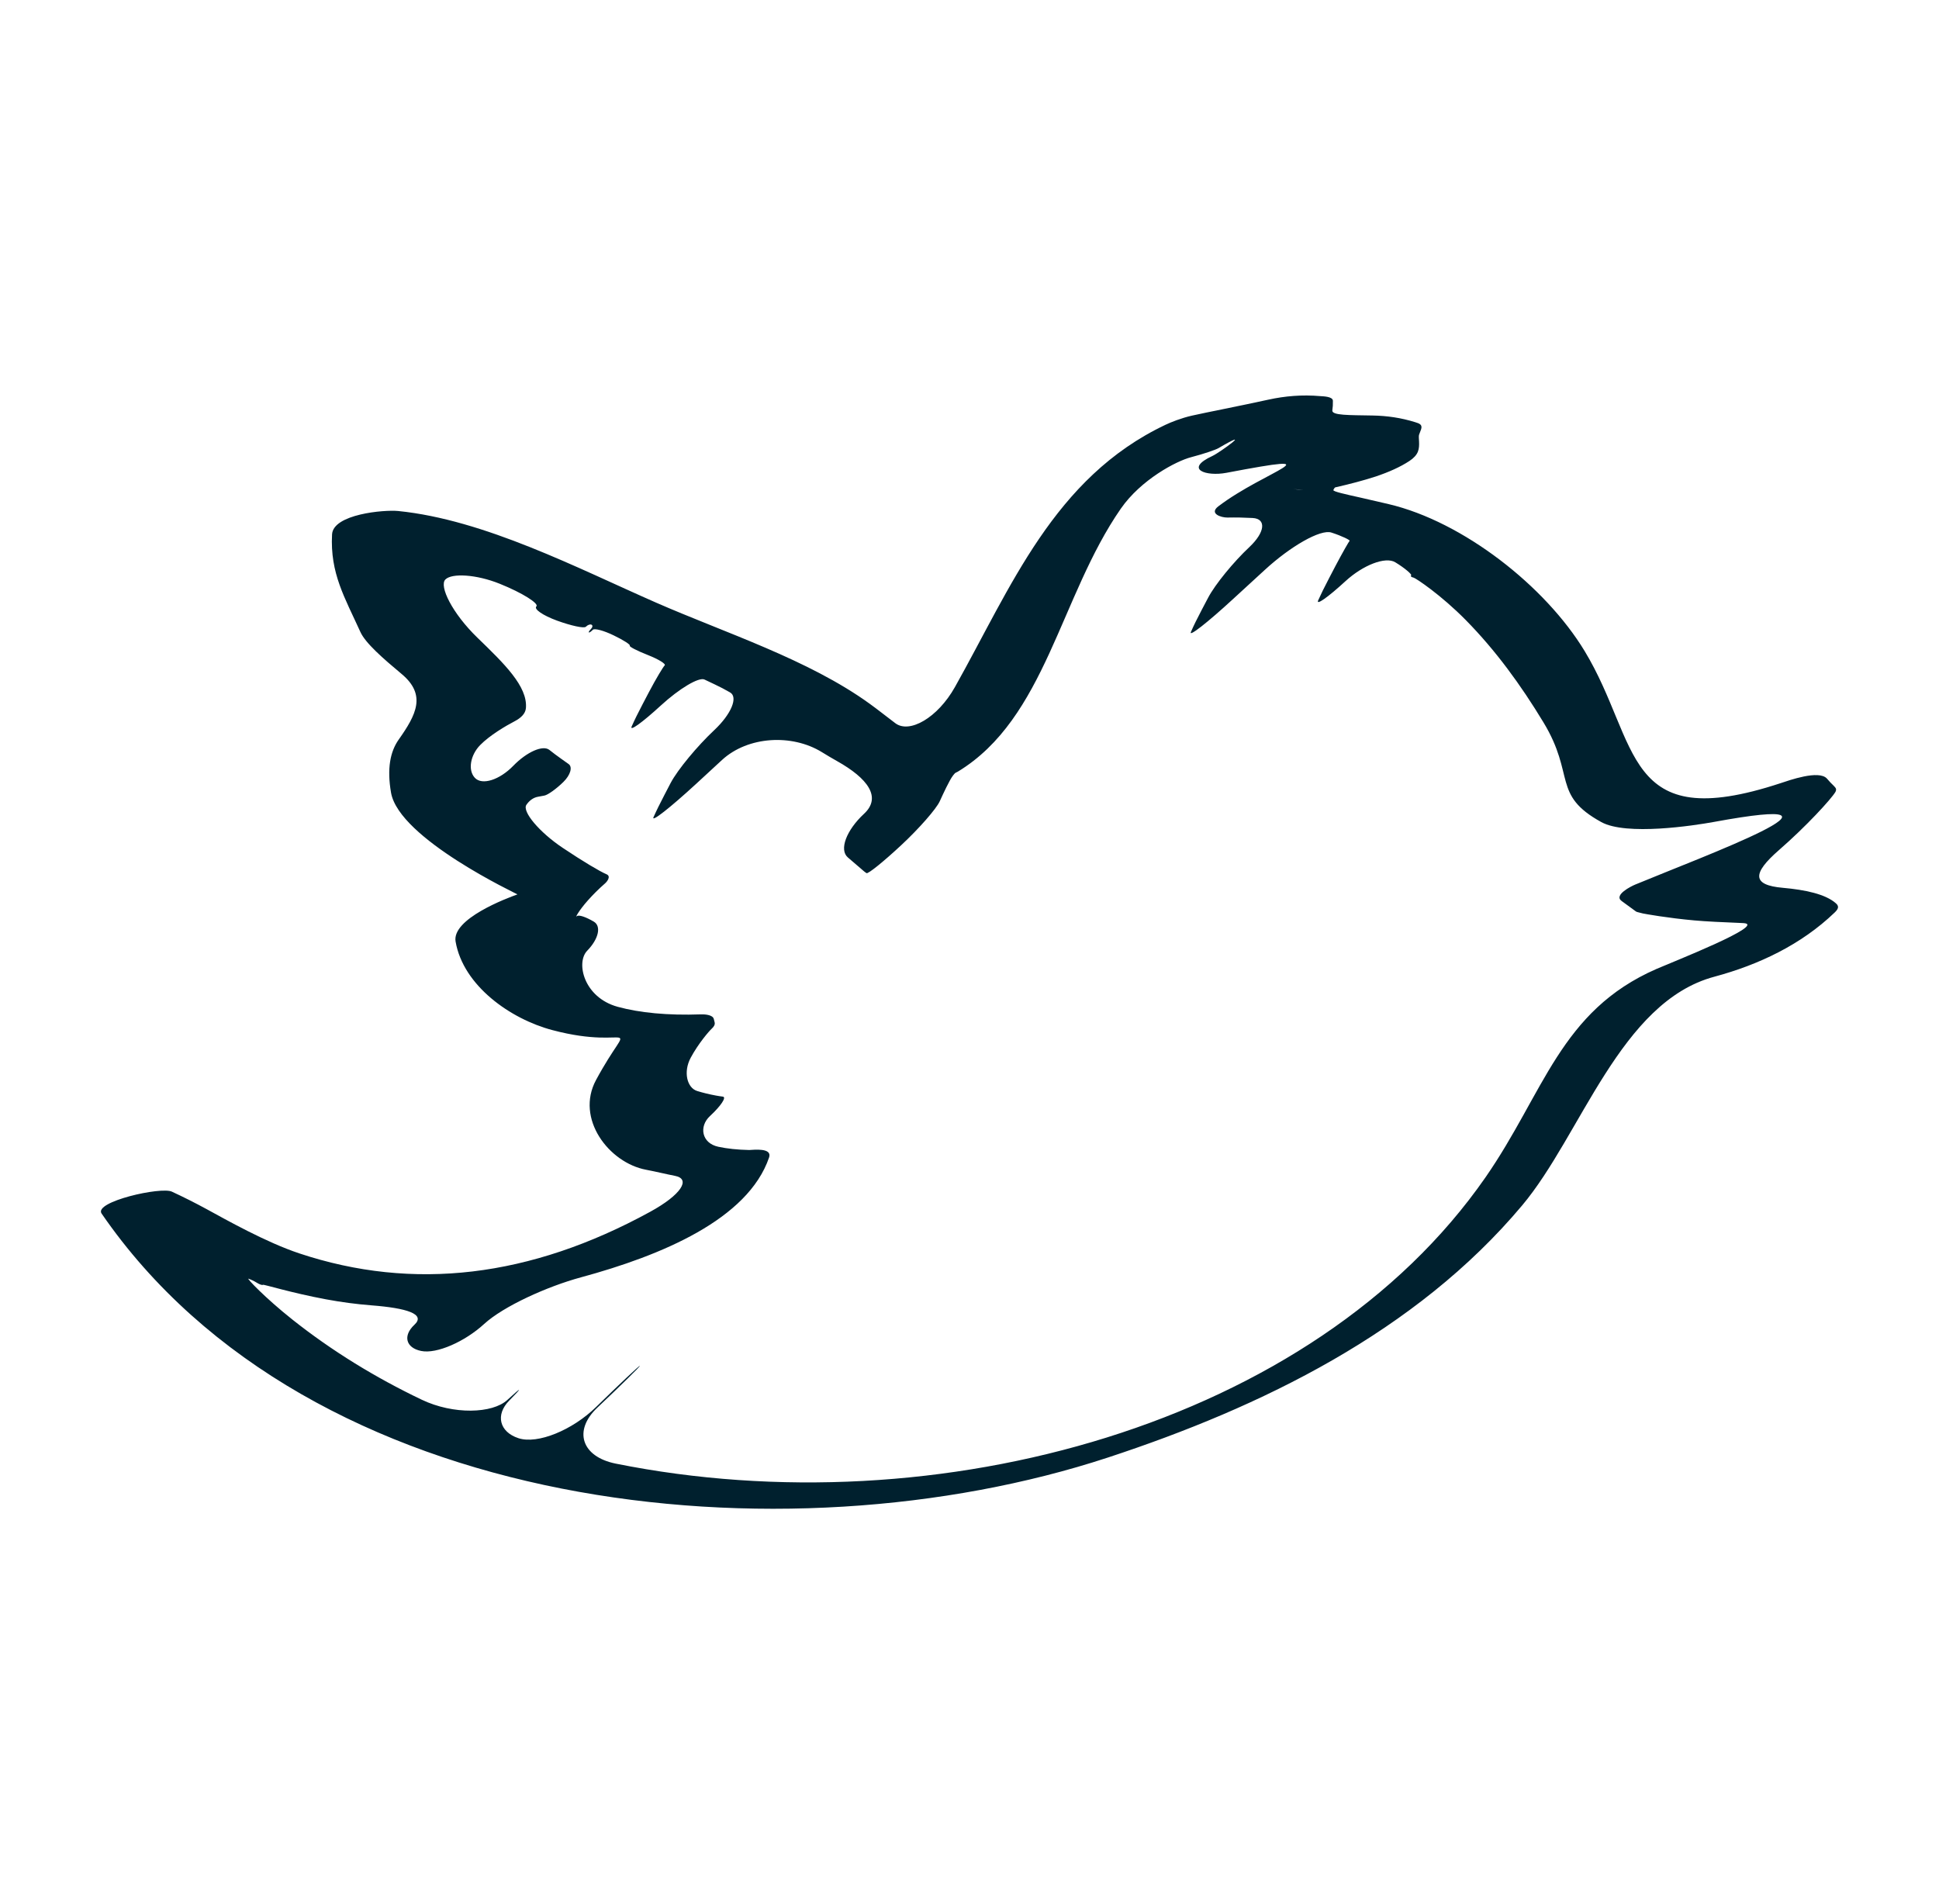 <svg width="56" height="55" viewBox="0 0 56 55" fill="none" xmlns="http://www.w3.org/2000/svg">
<path d="M51.489 25.642C50.594 25.564 50.607 25.226 51.374 24.556C52.166 23.867 52.885 23.081 53.008 22.874C53.026 22.84 53.031 22.811 53.025 22.783C53.01 22.732 52.921 22.662 52.864 22.6C52.832 22.562 52.798 22.526 52.764 22.488C52.531 22.228 51.668 22.54 51.421 22.621C46.844 24.127 47.373 21.46 45.765 18.803C44.629 16.928 42.255 15.067 40.105 14.56C39.767 14.481 39.509 14.421 39.296 14.373C38.849 14.274 38.493 14.195 38.509 14.154C38.524 14.115 38.549 14.08 38.567 14.075C38.577 14.072 38.587 14.07 38.601 14.068C38.976 13.982 39.361 13.883 39.734 13.762C40.116 13.633 40.443 13.487 40.707 13.313C40.829 13.232 40.91 13.144 40.949 13.048C41.024 12.862 40.954 12.631 40.986 12.55C41.005 12.502 41.024 12.454 41.042 12.401C41.089 12.261 40.989 12.23 40.873 12.194C40.464 12.066 40.054 12.008 39.645 12.001C38.956 11.988 38.455 12.001 38.479 11.85C38.492 11.767 38.498 11.676 38.495 11.575C38.492 11.446 38.19 11.447 38.131 11.441C37.608 11.395 37.111 11.438 36.632 11.543C35.818 11.722 34.857 11.907 34.422 12.005C34.115 12.075 33.815 12.195 33.66 12.269C30.434 13.799 29.2 16.96 27.578 19.846C27.079 20.734 26.265 21.196 25.858 20.888C25.591 20.687 25.341 20.487 25.12 20.328C23.357 19.05 20.929 18.273 18.95 17.406C16.679 16.41 13.996 15.01 11.498 14.759C11.093 14.719 9.62 14.848 9.59 15.436C9.53 16.56 9.958 17.26 10.409 18.254C10.555 18.576 11.064 19.019 11.598 19.465C12.323 20.069 12.021 20.644 11.514 21.362C11.27 21.709 11.173 22.195 11.293 22.893C11.523 24.227 14.957 25.829 14.945 25.832C14.639 25.941 13.045 26.538 13.158 27.194C13.377 28.467 14.739 29.431 15.954 29.752C18.331 30.382 18.277 29.224 17.214 31.193C16.612 32.309 17.585 33.582 18.658 33.785C18.969 33.844 19.237 33.912 19.497 33.962C19.962 34.053 19.671 34.51 18.778 34.999C15.315 36.897 11.938 37.296 8.645 36.201C7.679 35.88 6.517 35.222 5.972 34.925C5.643 34.746 5.308 34.577 4.967 34.419C4.657 34.266 2.7 34.709 2.934 35.05C8.93 43.769 22.663 45.161 31.991 42.099C36.427 40.642 40.898 38.467 43.962 34.814C45.668 32.781 46.792 28.938 49.511 28.21C50.798 27.864 52.022 27.282 52.985 26.357C53.074 26.271 53.134 26.188 53.026 26.093C52.724 25.822 52.13 25.699 51.489 25.642ZM37.504 14.135C37.695 14.141 37.695 14.148 37.504 14.139C37.312 14.13 37.312 14.129 37.504 14.135ZM47.839 27.986C45.056 29.204 44.601 31.555 42.903 34.004C37.935 41.155 27.064 44.138 17.784 42.273C16.786 42.072 16.555 41.313 17.251 40.657C17.947 39.999 18.497 39.458 18.481 39.447C18.465 39.437 17.899 39.969 17.217 40.636C16.535 41.304 15.525 41.721 14.972 41.538C14.419 41.356 14.304 40.86 14.705 40.454C15.106 40.047 15.083 40.038 14.652 40.434C14.223 40.829 13.097 40.865 12.178 40.426C10.841 39.787 9.588 39.019 8.448 38.115C7.651 37.482 7.115 36.913 7.176 36.932C7.237 36.952 7.347 37.003 7.422 37.051C7.498 37.098 7.575 37.125 7.594 37.108C7.612 37.09 8.411 37.341 9.413 37.527C9.848 37.608 10.287 37.667 10.733 37.702C11.748 37.781 12.303 37.953 11.967 38.264C11.632 38.576 11.717 38.928 12.163 39.019C12.611 39.112 13.427 38.749 13.983 38.239C14.54 37.729 15.8 37.157 16.783 36.891C19.094 36.264 21.601 35.221 22.212 33.429C22.308 33.146 21.771 33.209 21.638 33.215C21.297 33.208 21 33.176 20.745 33.121C20.259 33.017 20.184 32.531 20.503 32.236C20.822 31.94 20.99 31.687 20.877 31.673C20.807 31.664 20.738 31.654 20.671 31.641C20.482 31.606 20.305 31.563 20.136 31.511C19.843 31.422 19.727 30.962 19.948 30.55C20.17 30.138 20.474 29.785 20.558 29.708C20.614 29.657 20.655 29.595 20.64 29.53C20.631 29.497 20.623 29.465 20.615 29.43C20.584 29.304 20.336 29.294 20.252 29.297C19.276 29.332 18.469 29.251 17.84 29.079C16.858 28.81 16.626 27.8 16.959 27.459C17.292 27.116 17.371 26.748 17.148 26.618C16.925 26.487 16.711 26.409 16.657 26.464C16.603 26.517 16.723 26.291 16.979 26.005C17.122 25.844 17.286 25.679 17.475 25.514C17.532 25.464 17.656 25.31 17.517 25.251C17.328 25.171 16.84 24.882 16.255 24.49C15.577 24.038 15.072 23.436 15.203 23.245C15.289 23.119 15.405 23.035 15.539 23.012C15.6 23.001 15.661 22.989 15.723 22.978C15.824 22.959 16.071 22.782 16.273 22.583C16.475 22.384 16.542 22.153 16.423 22.068C16.356 22.02 16.284 21.971 16.209 21.916C16.089 21.831 15.975 21.746 15.866 21.659C15.68 21.512 15.217 21.713 14.823 22.119C14.429 22.525 13.923 22.69 13.714 22.465C13.504 22.24 13.589 21.804 13.866 21.521C14.144 21.237 14.606 20.965 14.864 20.831C15.045 20.736 15.176 20.613 15.189 20.45C15.241 19.824 14.562 19.167 13.788 18.418C13.057 17.709 12.676 16.925 12.863 16.737C13.05 16.548 13.757 16.589 14.429 16.859C15.101 17.129 15.572 17.435 15.491 17.514C15.411 17.592 15.678 17.775 16.087 17.925C16.495 18.073 16.869 18.155 16.92 18.102C16.972 18.049 17.046 18.022 17.084 18.043C17.123 18.062 17.116 18.117 17.067 18.167C17.018 18.217 16.992 18.261 17.008 18.267C17.023 18.274 17.074 18.239 17.122 18.189C17.169 18.141 17.438 18.212 17.723 18.351C18.007 18.487 18.214 18.622 18.188 18.647C18.162 18.674 18.396 18.795 18.709 18.918C19.023 19.042 19.241 19.177 19.196 19.219C19.152 19.261 18.945 19.604 18.742 19.99C18.62 20.22 18.499 20.453 18.38 20.69C18.332 20.786 18.288 20.884 18.244 20.98C18.171 21.141 18.547 20.871 19.084 20.378C19.62 19.886 20.184 19.549 20.347 19.627C20.446 19.676 20.546 19.723 20.642 19.767C20.788 19.835 20.936 19.913 21.084 19.998C21.325 20.133 21.118 20.628 20.629 21.087C20.14 21.546 19.574 22.227 19.37 22.612C19.249 22.843 19.128 23.076 19.01 23.312C18.962 23.408 18.918 23.506 18.874 23.602C18.801 23.764 19.35 23.333 20.1 22.644C20.34 22.423 20.59 22.193 20.851 21.951C21.599 21.262 22.873 21.19 23.739 21.725C23.884 21.815 24.029 21.9 24.174 21.982C25.062 22.48 25.469 23.026 24.955 23.503C24.441 23.98 24.23 24.544 24.486 24.764C24.621 24.88 24.778 25.014 24.948 25.161C24.974 25.182 24.999 25.202 25.026 25.218C25.071 25.247 25.523 24.882 26.033 24.406C26.543 23.931 27.038 23.366 27.14 23.144C27.201 23.011 27.262 22.879 27.328 22.745C27.362 22.678 27.397 22.612 27.431 22.547C27.489 22.438 27.565 22.336 27.6 22.319C27.621 22.309 27.643 22.299 27.663 22.287C30.2 20.747 30.611 17.227 32.371 14.69C32.952 13.855 33.968 13.315 34.407 13.203C34.773 13.108 35.112 12.989 35.184 12.947C36.26 12.318 35.233 13.068 35.02 13.167C34.184 13.553 34.835 13.767 35.419 13.656C38.701 13.033 36.537 13.596 35.188 14.623C34.91 14.834 35.265 14.951 35.451 14.948C35.699 14.943 35.94 14.948 36.178 14.961C36.58 14.984 36.535 15.375 36.084 15.8C35.63 16.225 35.094 16.878 34.892 17.263C34.769 17.493 34.648 17.727 34.529 17.963C34.481 18.059 34.437 18.156 34.395 18.252C34.321 18.413 34.87 17.985 35.619 17.295C35.906 17.032 36.206 16.756 36.521 16.467C37.269 15.777 38.137 15.28 38.451 15.381C38.767 15.483 38.998 15.601 38.978 15.62C38.958 15.639 38.772 15.962 38.569 16.347C38.447 16.578 38.327 16.812 38.207 17.049C38.16 17.145 38.114 17.242 38.071 17.338C37.998 17.5 38.35 17.253 38.858 16.786C39.364 16.321 40.015 16.066 40.298 16.241C40.584 16.414 40.781 16.593 40.756 16.617C40.73 16.642 40.761 16.671 40.825 16.683C40.889 16.698 41.62 17.184 42.335 17.911C43.188 18.777 43.922 19.781 44.576 20.863C45.503 22.392 44.816 22.955 46.246 23.743C46.969 24.143 48.914 23.846 49.49 23.741C54.254 22.865 49.159 24.745 47.223 25.55C47.119 25.593 46.595 25.849 46.834 26.023C46.971 26.124 47.11 26.224 47.246 26.324C47.274 26.344 47.32 26.348 47.357 26.36C47.393 26.37 47.422 26.378 47.448 26.383C47.499 26.394 48.163 26.515 48.938 26.584C49.301 26.616 49.689 26.633 50.345 26.661C51.08 26.695 48.258 27.802 47.839 27.986Z" fill="#00202E"/>
</svg>
